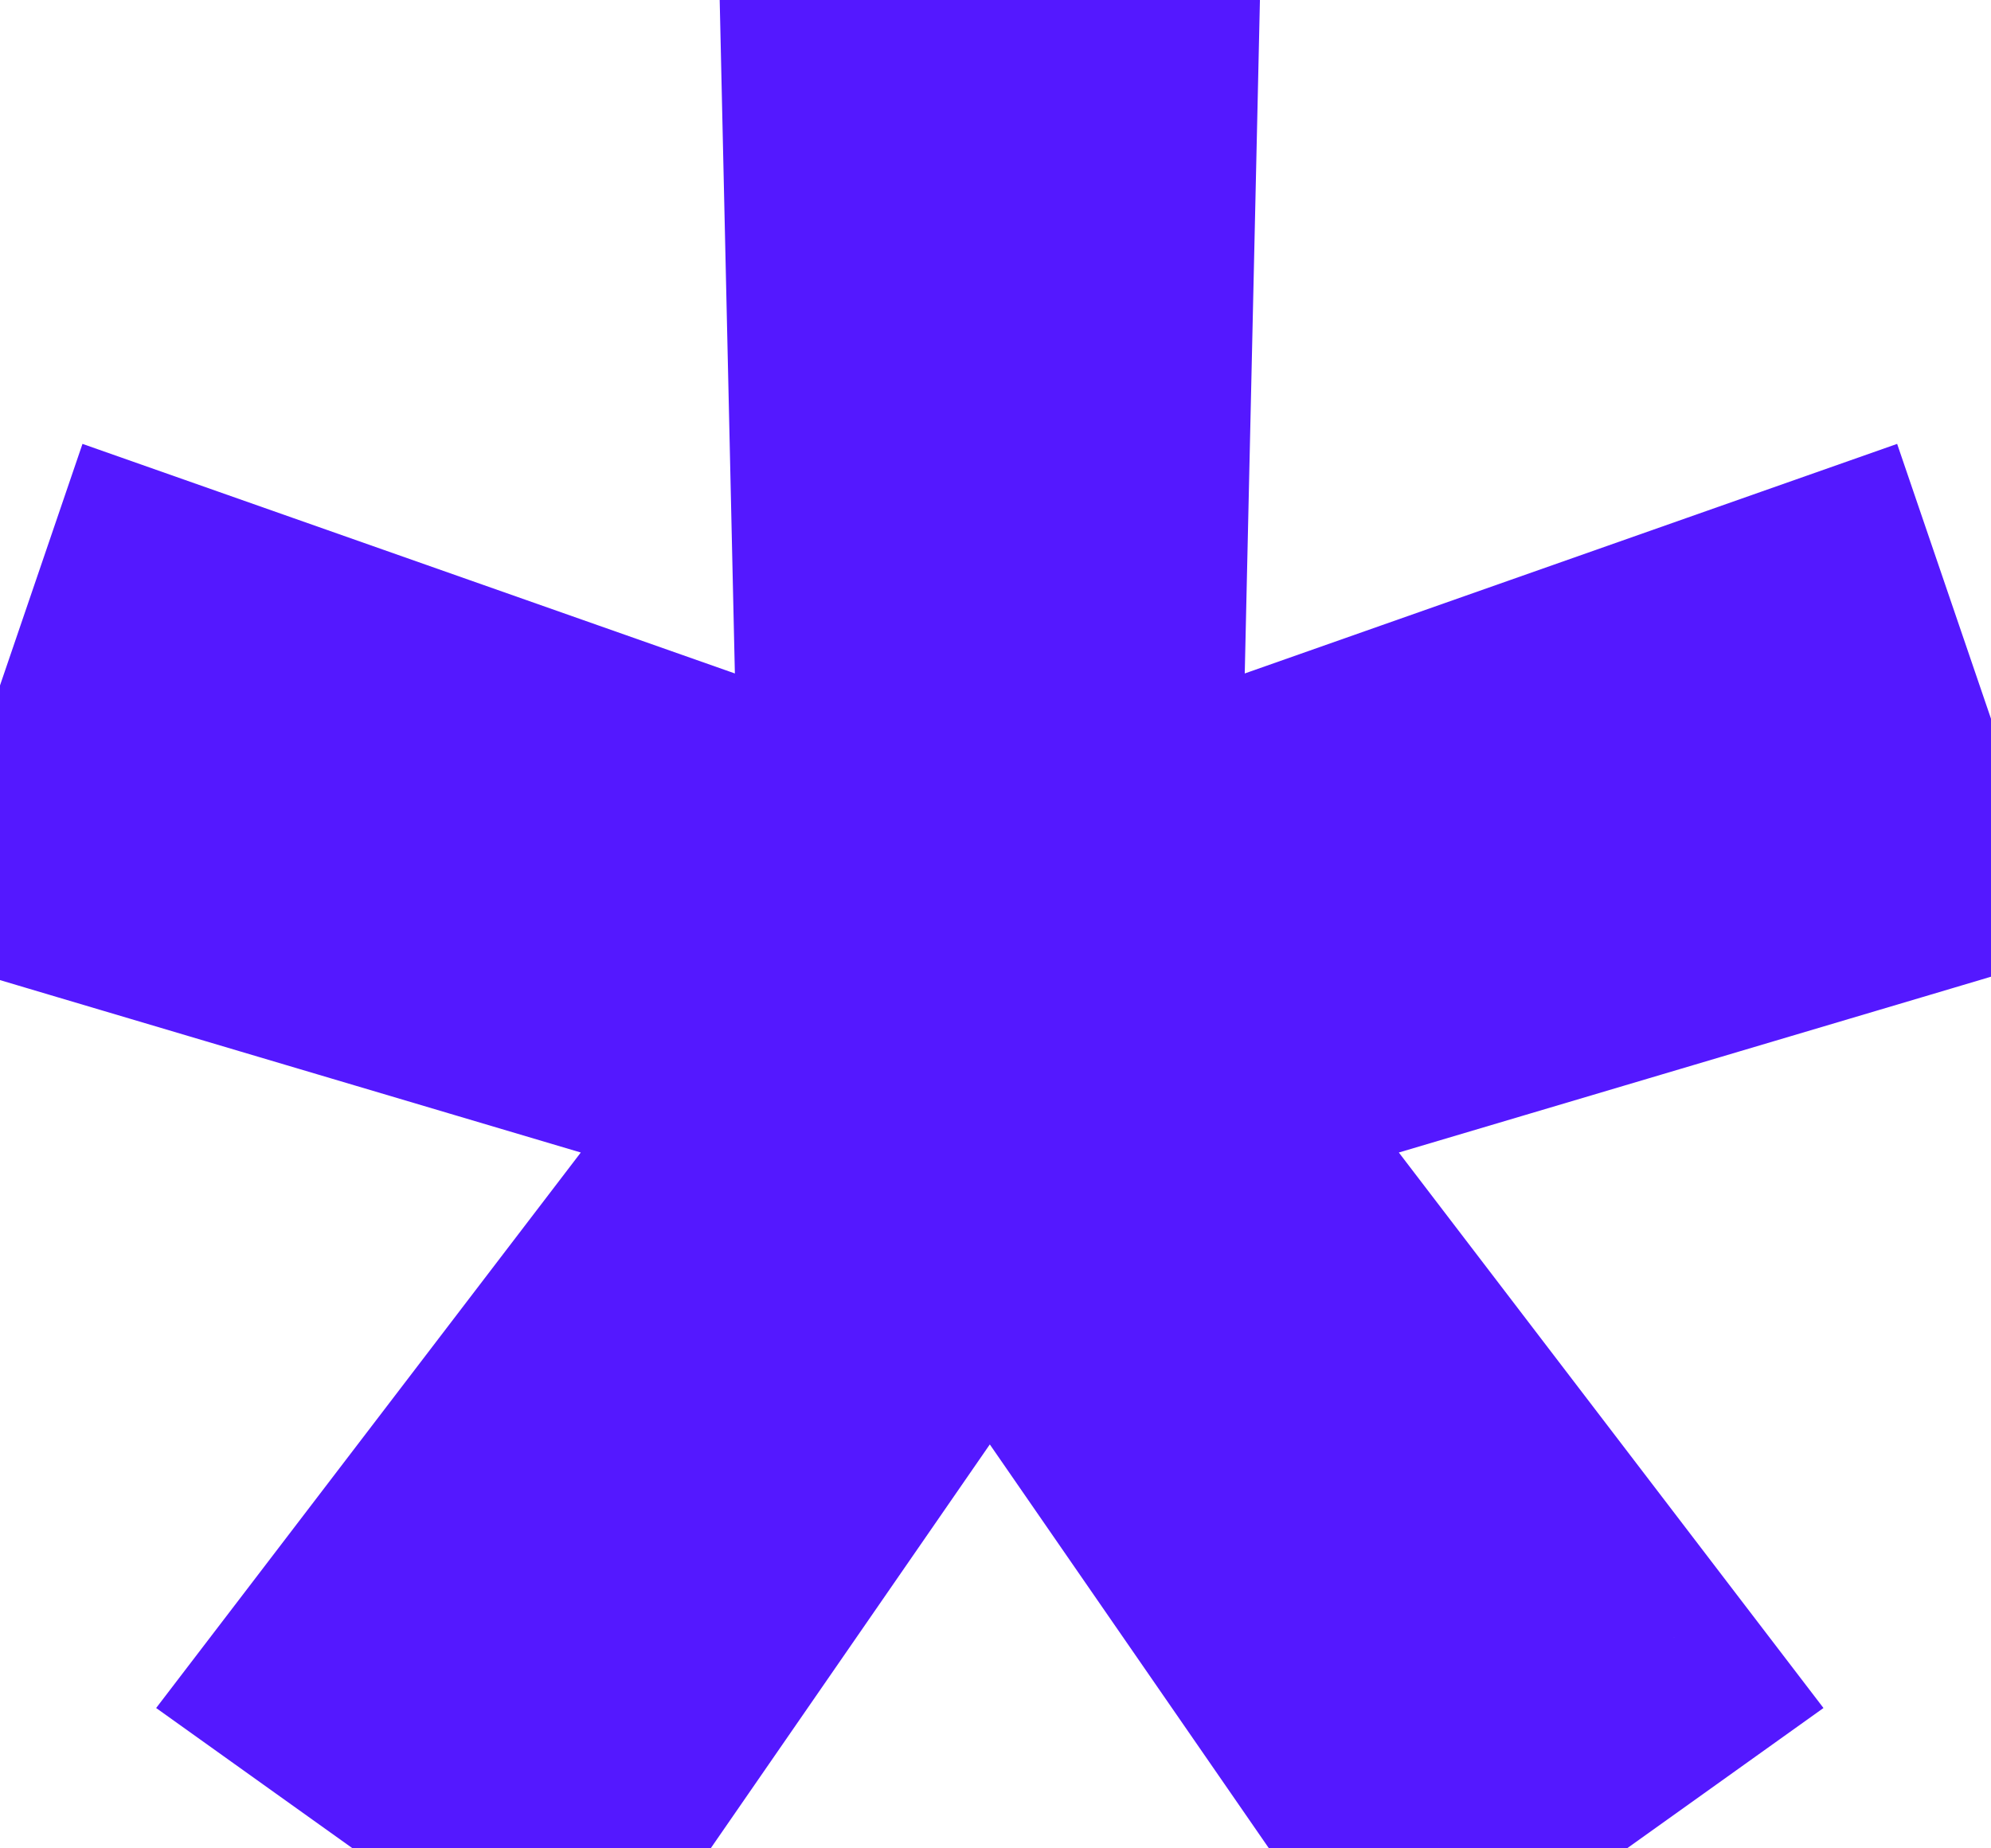 <svg width="14" height="13" viewBox="0 0 14 13" fill="none" xmlns="http://www.w3.org/2000/svg">
<path d="M1.2 4.4L6.2 6.16L6.08 0.84H7.84L7.72 6.16L12.72 4.4L13.28 6.04L8.16 7.56L11.4 11.8L10 12.8L6.96 8.4L3.92 12.8L2.52 11.8L5.76 7.56L0.64 6.04L1.2 4.4Z" fill="#5418FF"/>
<path d="M1.2 4.4L1.532 3.457L0.58 3.122L0.254 4.077L1.2 4.4ZM6.2 6.16L5.868 7.103L7.232 7.584L7.2 6.137L6.2 6.16ZM6.08 0.84V-0.16H5.057L5.08 0.863L6.08 0.84ZM7.84 0.84L8.84 0.863L8.863 -0.16H7.84V0.84ZM7.72 6.16L6.72 6.137L6.688 7.584L8.052 7.103L7.72 6.16ZM12.72 4.4L13.666 4.077L13.34 3.122L12.388 3.457L12.72 4.4ZM13.28 6.04L13.565 6.999L14.563 6.702L14.226 5.717L13.28 6.04ZM8.16 7.56L7.875 6.601L6.484 7.014L7.365 8.167L8.16 7.56ZM11.4 11.8L11.981 12.614L12.822 12.013L12.195 11.193L11.4 11.8ZM10 12.8L9.177 13.368L9.755 14.204L10.581 13.614L10 12.8ZM6.96 8.4L7.783 7.832L6.96 6.641L6.137 7.832L6.96 8.4ZM3.92 12.8L3.339 13.614L4.165 14.204L4.743 13.368L3.92 12.8ZM2.52 11.8L1.725 11.193L1.098 12.013L1.939 12.614L2.52 11.8ZM5.76 7.56L6.555 8.167L7.436 7.014L6.045 6.601L5.76 7.56ZM0.64 6.04L-0.306 5.717L-0.643 6.702L0.355 6.999L0.64 6.04ZM0.868 5.343L5.868 7.103L6.532 5.217L1.532 3.457L0.868 5.343ZM7.2 6.137L7.08 0.817L5.08 0.863L5.2 6.183L7.2 6.137ZM6.08 1.84H7.84V-0.16H6.08V1.84ZM6.84 0.817L6.72 6.137L8.72 6.183L8.84 0.863L6.84 0.817ZM8.052 7.103L13.052 5.343L12.388 3.457L7.388 5.217L8.052 7.103ZM11.774 4.723L12.334 6.363L14.226 5.717L13.666 4.077L11.774 4.723ZM12.995 5.081L7.875 6.601L8.445 8.519L13.565 6.999L12.995 5.081ZM7.365 8.167L10.605 12.407L12.195 11.193L8.955 6.953L7.365 8.167ZM10.819 10.986L9.419 11.986L10.581 13.614L11.981 12.614L10.819 10.986ZM10.823 12.232L7.783 7.832L6.137 8.968L9.177 13.368L10.823 12.232ZM6.137 7.832L3.097 12.232L4.743 13.368L7.783 8.968L6.137 7.832ZM4.501 11.986L3.101 10.986L1.939 12.614L3.339 13.614L4.501 11.986ZM3.315 12.407L6.555 8.167L4.965 6.953L1.725 11.193L3.315 12.407ZM6.045 6.601L0.925 5.081L0.355 6.999L5.475 8.519L6.045 6.601ZM1.586 6.363L2.146 4.723L0.254 4.077L-0.306 5.717L1.586 6.363Z" fill="#5418FF"/>
</svg>
